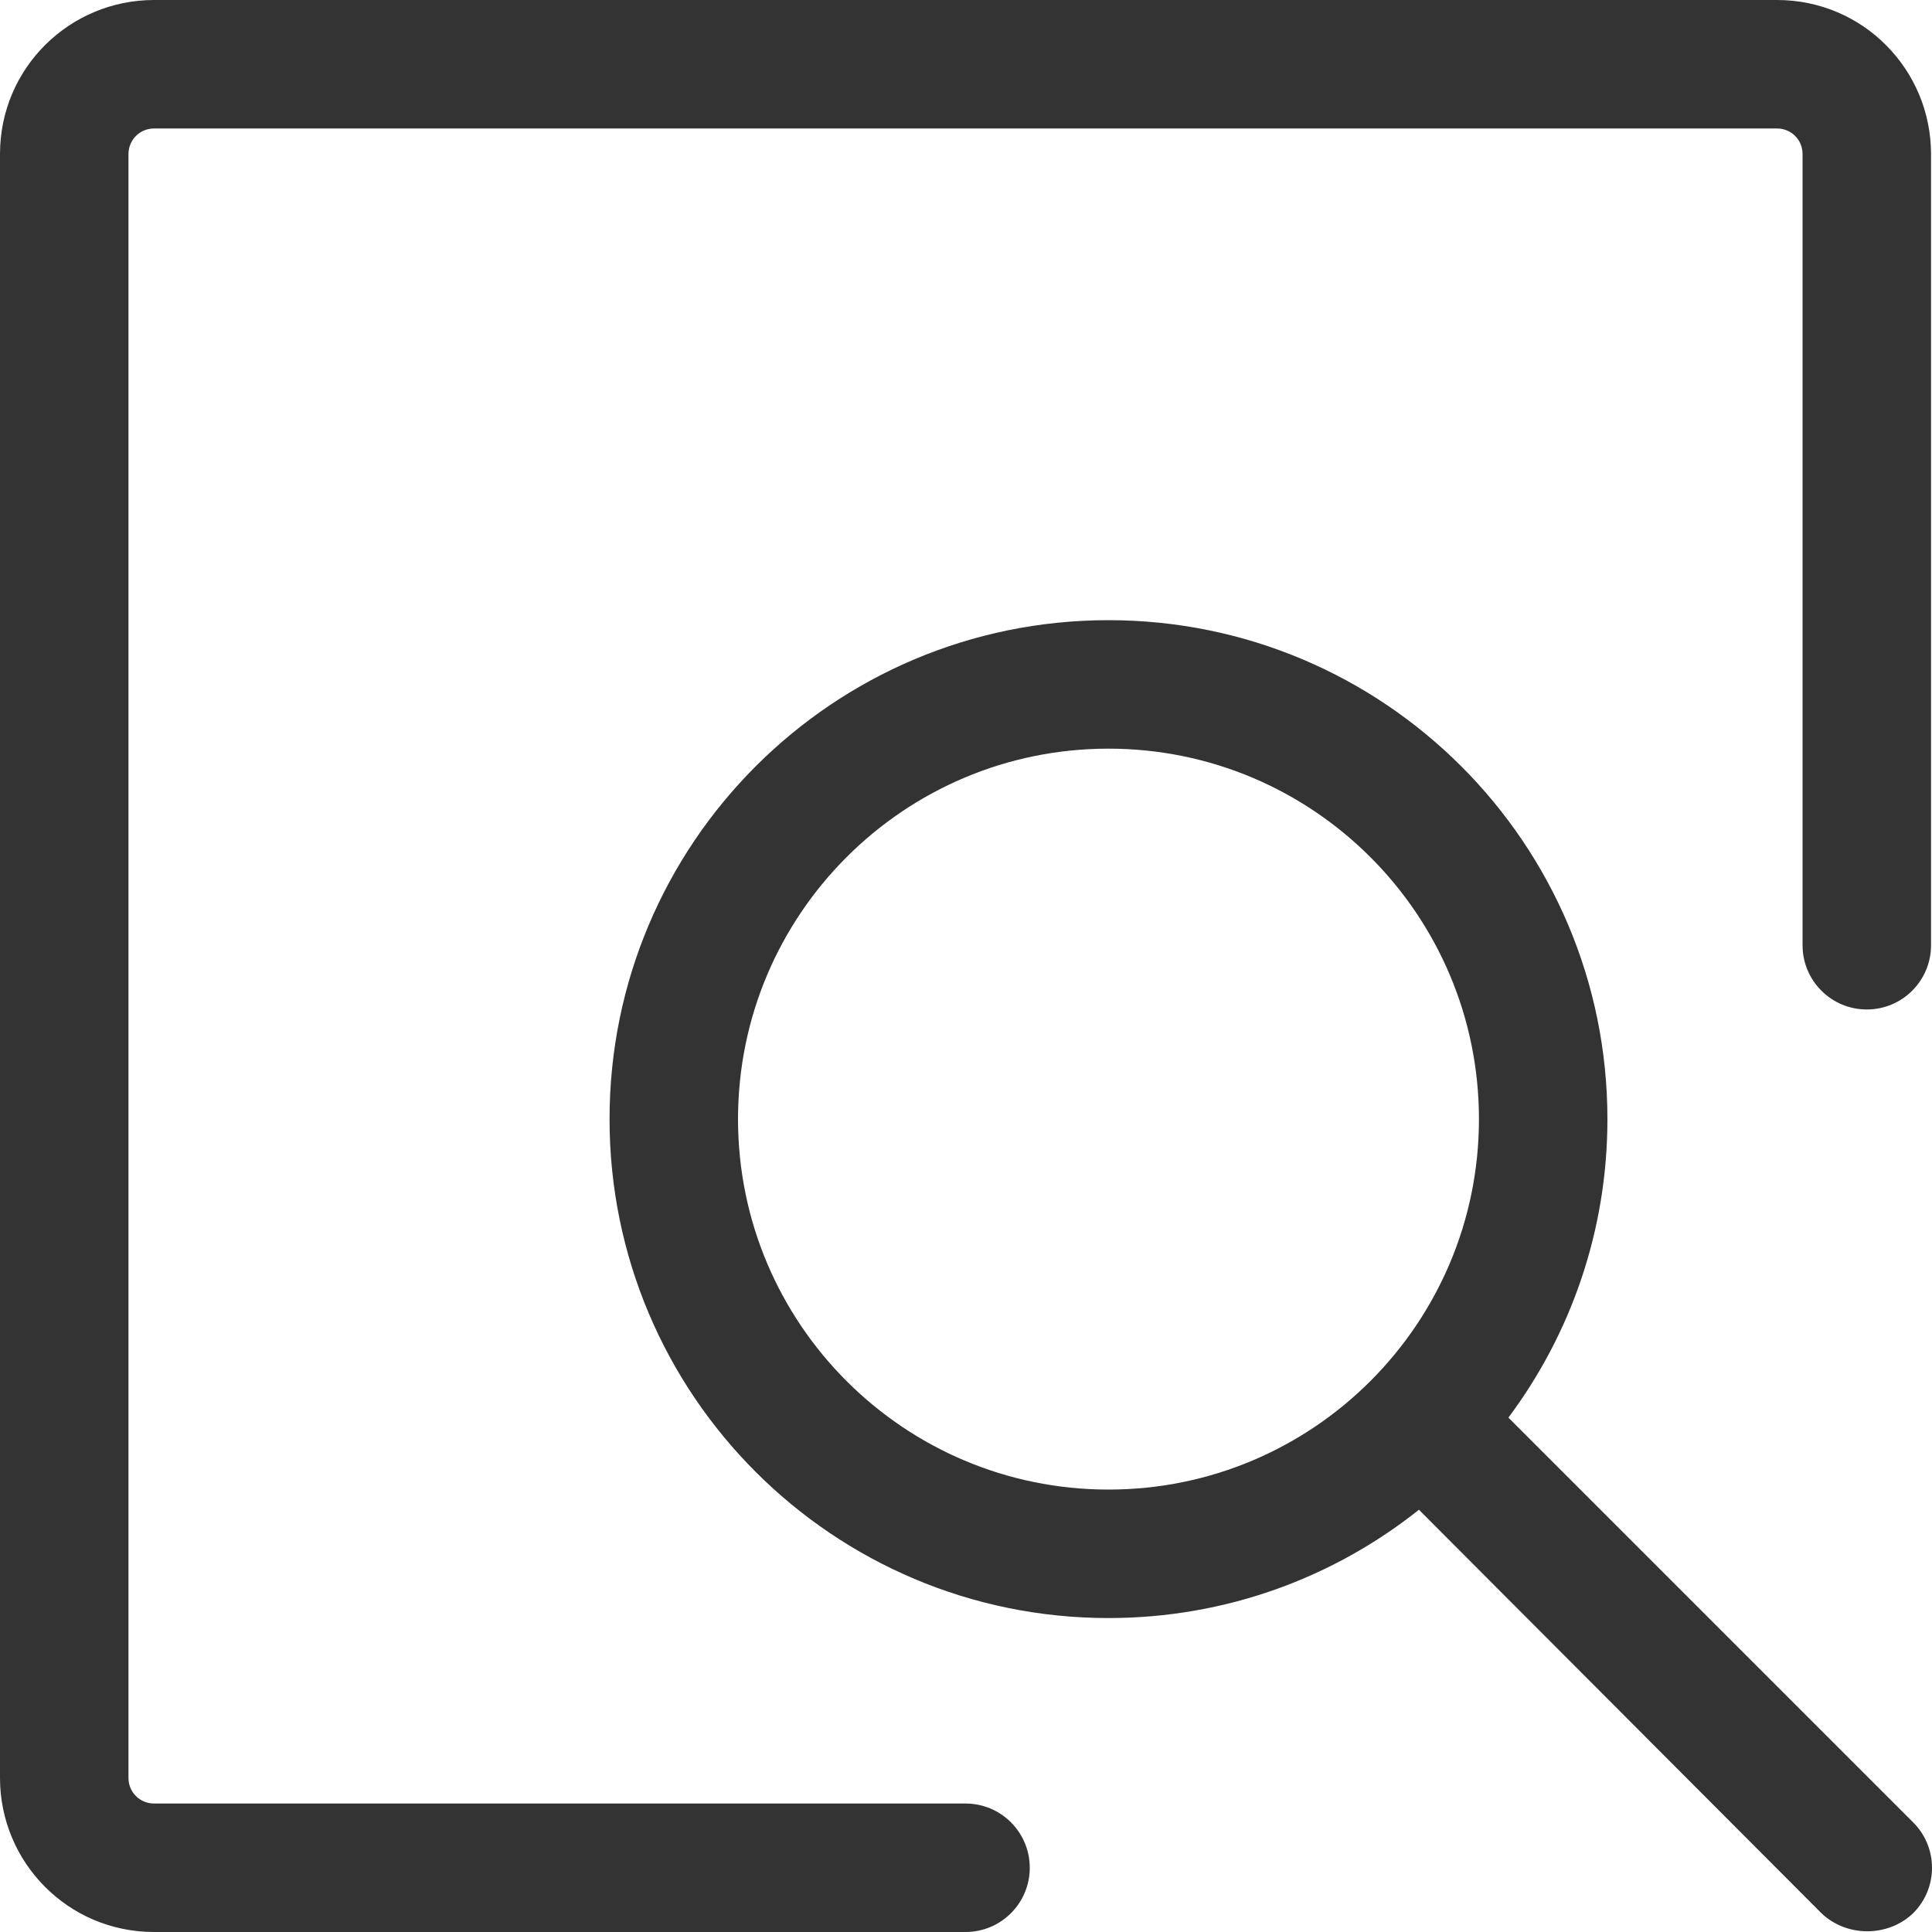 <svg width="16" height="16" viewBox="0 0 16 16" fill="none" xmlns="http://www.w3.org/2000/svg">
<path d="M1.276 1.064C1.158 1.064 1.064 1.158 1.064 1.276V14.724C1.064 14.842 1.158 14.936 1.276 14.936H7.996C8.29 14.936 8.528 15.174 8.528 15.468C8.528 15.762 8.29 16 7.996 16H1.276C0.562 16 0 15.422 0 14.724V1.276C0 0.562 0.578 0 1.276 0H14.716C15.43 0 15.992 0.578 15.992 1.276V7.828C15.992 8.122 15.754 8.36 15.46 8.36C15.166 8.36 14.928 8.122 14.928 7.828V1.276C14.928 1.158 14.835 1.064 14.716 1.064H1.276Z" fill="#333333"/>
<path fill-rule="evenodd" clip-rule="evenodd" d="M5.048 9.268C5.048 6.986 6.898 5.136 9.18 5.136C11.462 5.136 13.312 6.986 13.312 9.268C13.312 10.195 13.007 11.05 12.492 11.74L15.844 15.092C16.052 15.3 16.052 15.636 15.844 15.844C15.636 16.044 15.292 16.044 15.084 15.844L11.751 12.503C11.045 13.065 10.152 13.4 9.18 13.4C6.898 13.4 5.048 11.55 5.048 9.268ZM9.18 6.2C7.486 6.2 6.112 7.574 6.112 9.268C6.112 10.962 7.486 12.336 9.18 12.336C10.874 12.336 12.248 10.962 12.248 9.268C12.248 7.574 10.874 6.2 9.18 6.2Z" fill="#333333"/>
</svg>
